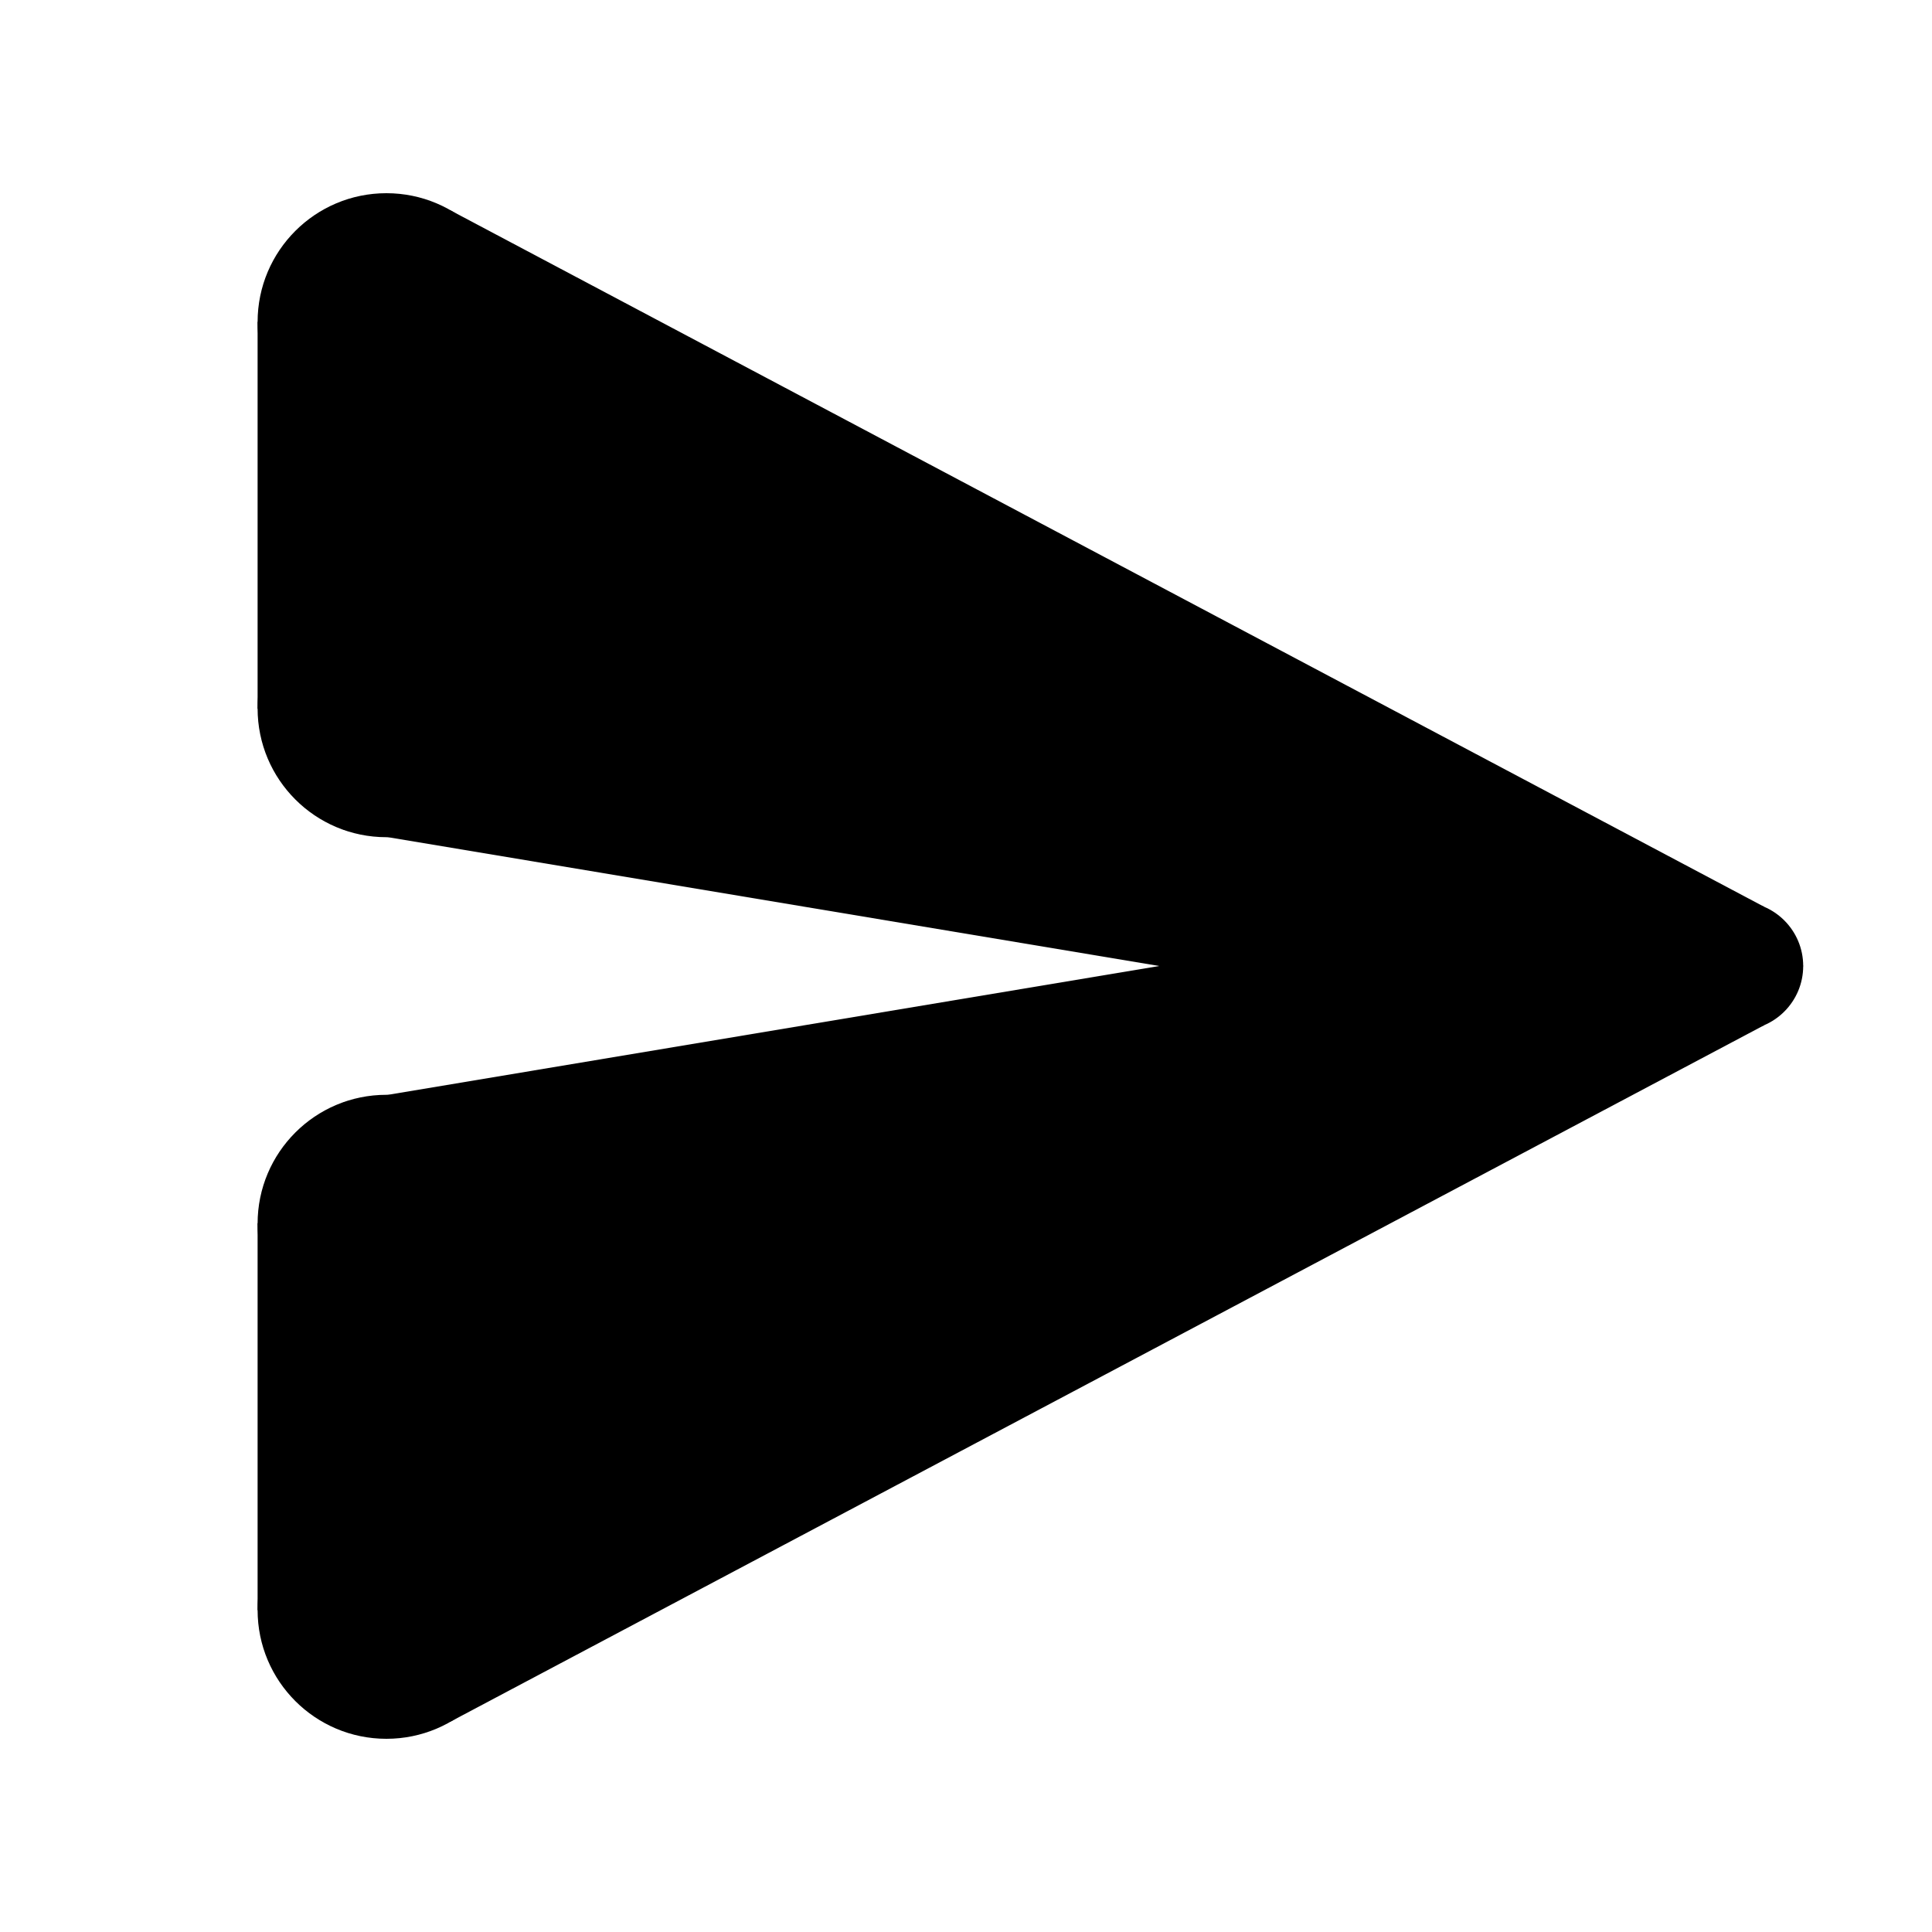 <?xml version="1.0" encoding="iso-8859-1"?>
<!-- Generator: Adobe Illustrator 21.1.0, SVG Export Plug-In . SVG Version: 6.00 Build 0)  -->
<svg version="1.1" id="Layer_1" xmlns="http://www.w3.org/2000/svg" xmlns:xlink="http://www.w3.org/1999/xlink" x="0px" y="0px"
	 viewBox="0 0 30 30" style="enable-background:new 0 0 30 30;" xml:space="preserve">
<polygon points="28,15 18,15 5.338,12.885 4,11 4,5 6.994,3.266 27.391,14.079 "/>
<circle cx="27" cy="15" r="1"/>
<circle cx="6" cy="11" r="2"/>
<circle cx="6" cy="5" r="2"/>
<polygon points="28,15 18,15 5.338,17.115 4,19 4,25 6.994,26.734 27.391,15.921 "/>
<circle cx="6" cy="19" r="2"/>
<circle cx="6" cy="25" r="2"/>
</svg>
